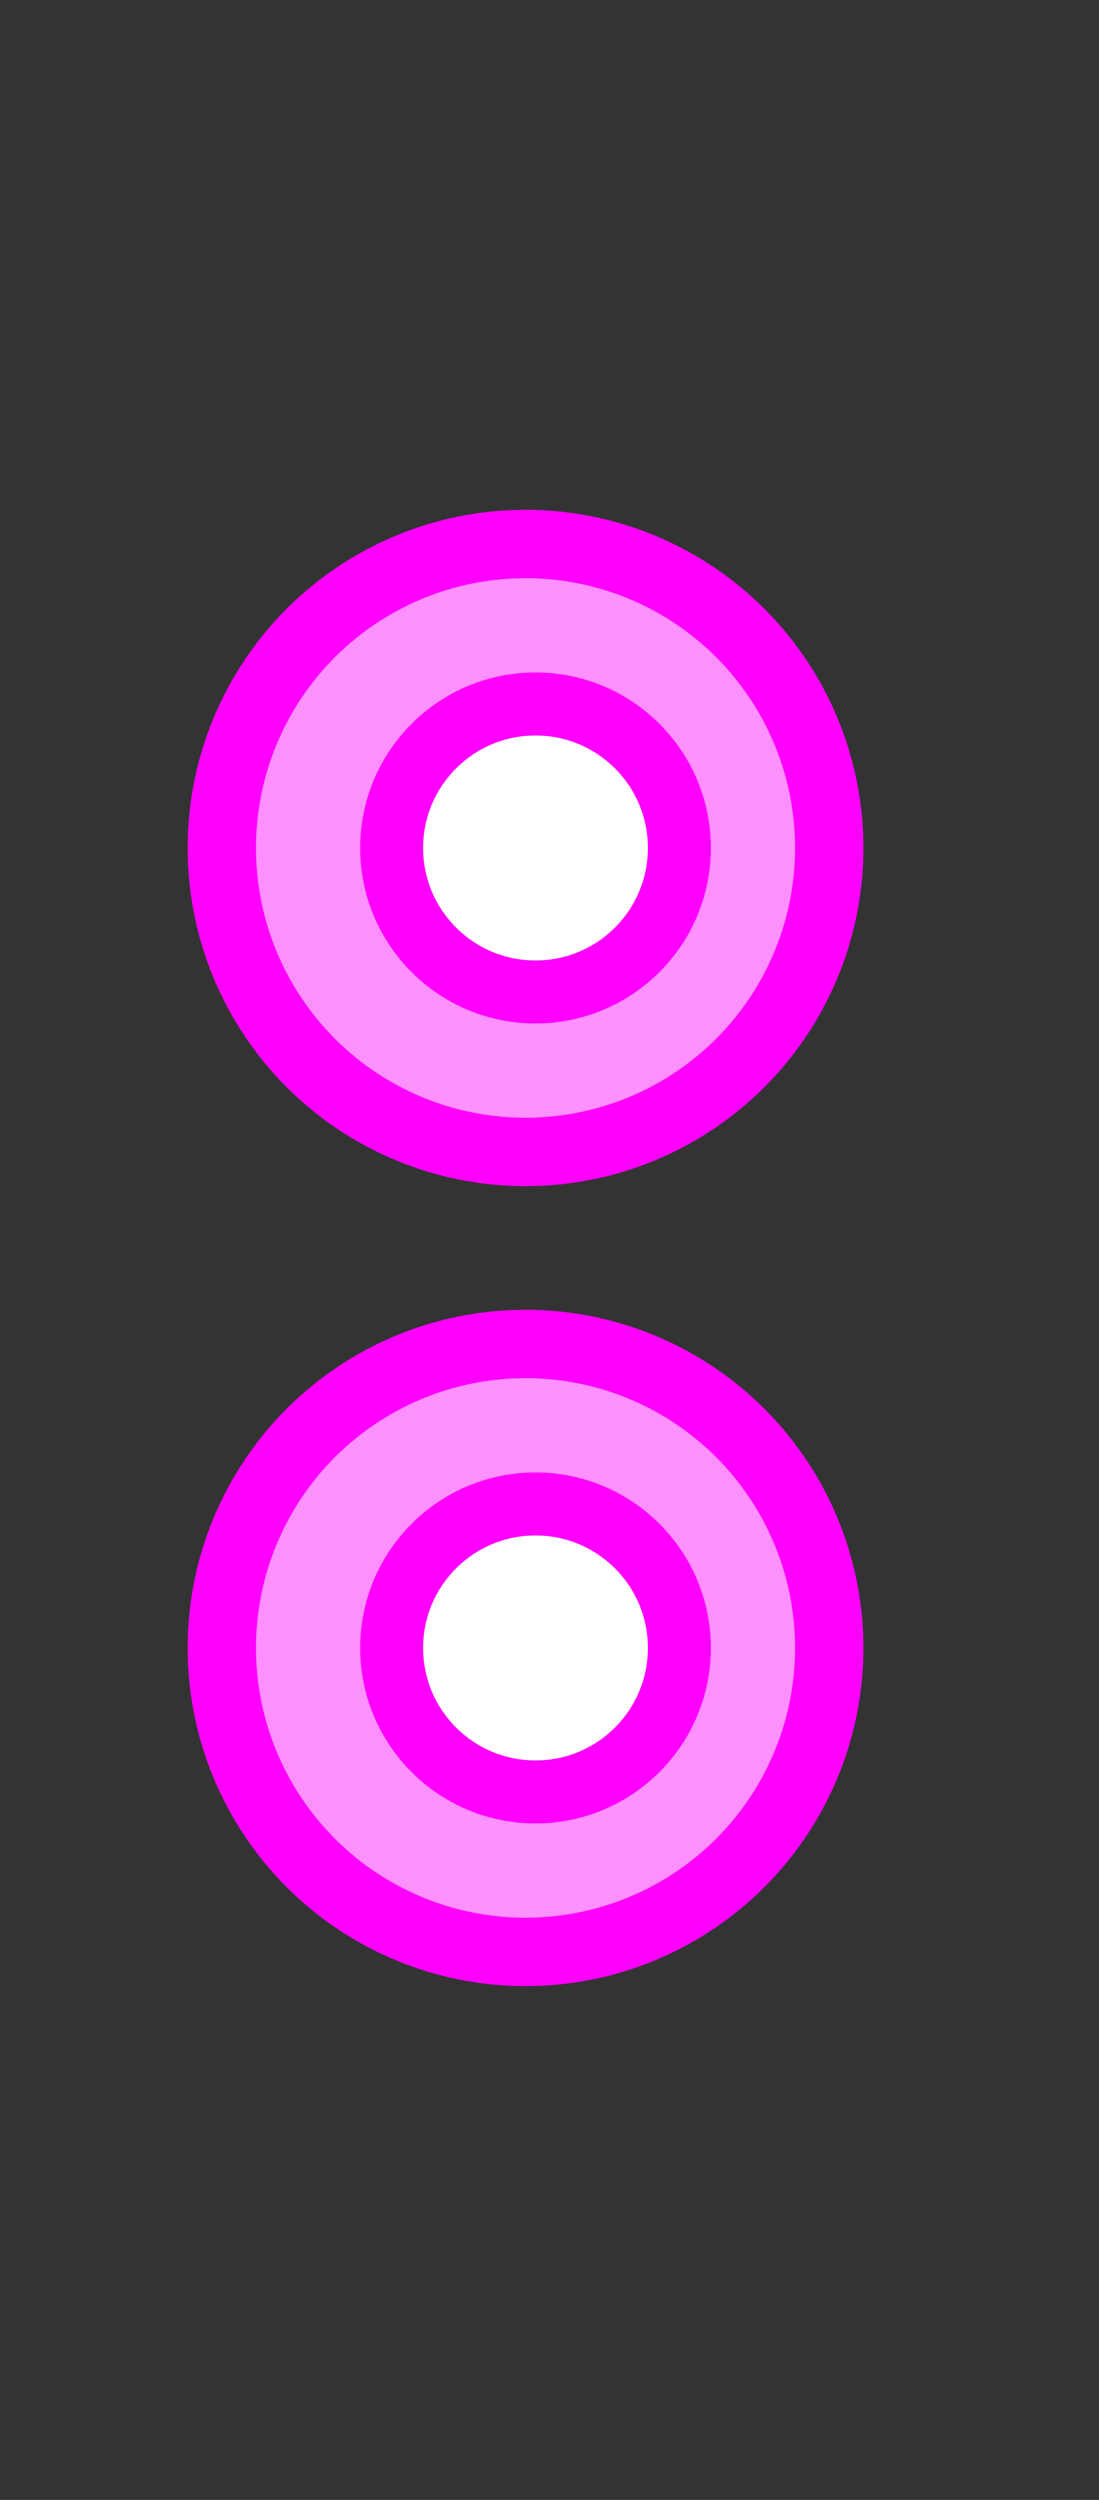 <?xml version="1.0" encoding="UTF-8" standalone="no"?>
<!-- Created with Emacs -->
<svg
   xmlns:svg="http://www.w3.org/2000/svg"
   xmlns="http://www.w3.org/2000/svg"
   version="1.0"
   width="55"
   height="125">
  <rect width="100%" height="100%" fill="#333333" stroke="none"/>
  <g>
<circle cx="27" cy="11" r="8"
   transform="matrix(1.9,0,0,1.9,-25,21.5)"
   style="fill:#FF90FF;stroke:#FF00FF;stroke-width:1.8;" />
<circle cx="27" cy="11" r="8"
   transform="matrix(0.9,0,0,0.9,2.5,32.5)"
   style="fill:#FFFFFF;stroke:#FF00FF;stroke-width:3.5;" />
<circle cx="27" cy="11" r="8"
   transform="matrix(1.9,0,0,1.9,-25,61.5)"
   style="fill:#FF90FF;stroke:#FF00FF;stroke-width:1.8;" />
<circle cx="27" cy="11" r="8"
   transform="matrix(0.9,0,0,0.9,2.5,72.5)"
   style="fill:#FFFFFF;stroke:#FF00FF;stroke-width:3.5;" />
  </g>
</svg>
